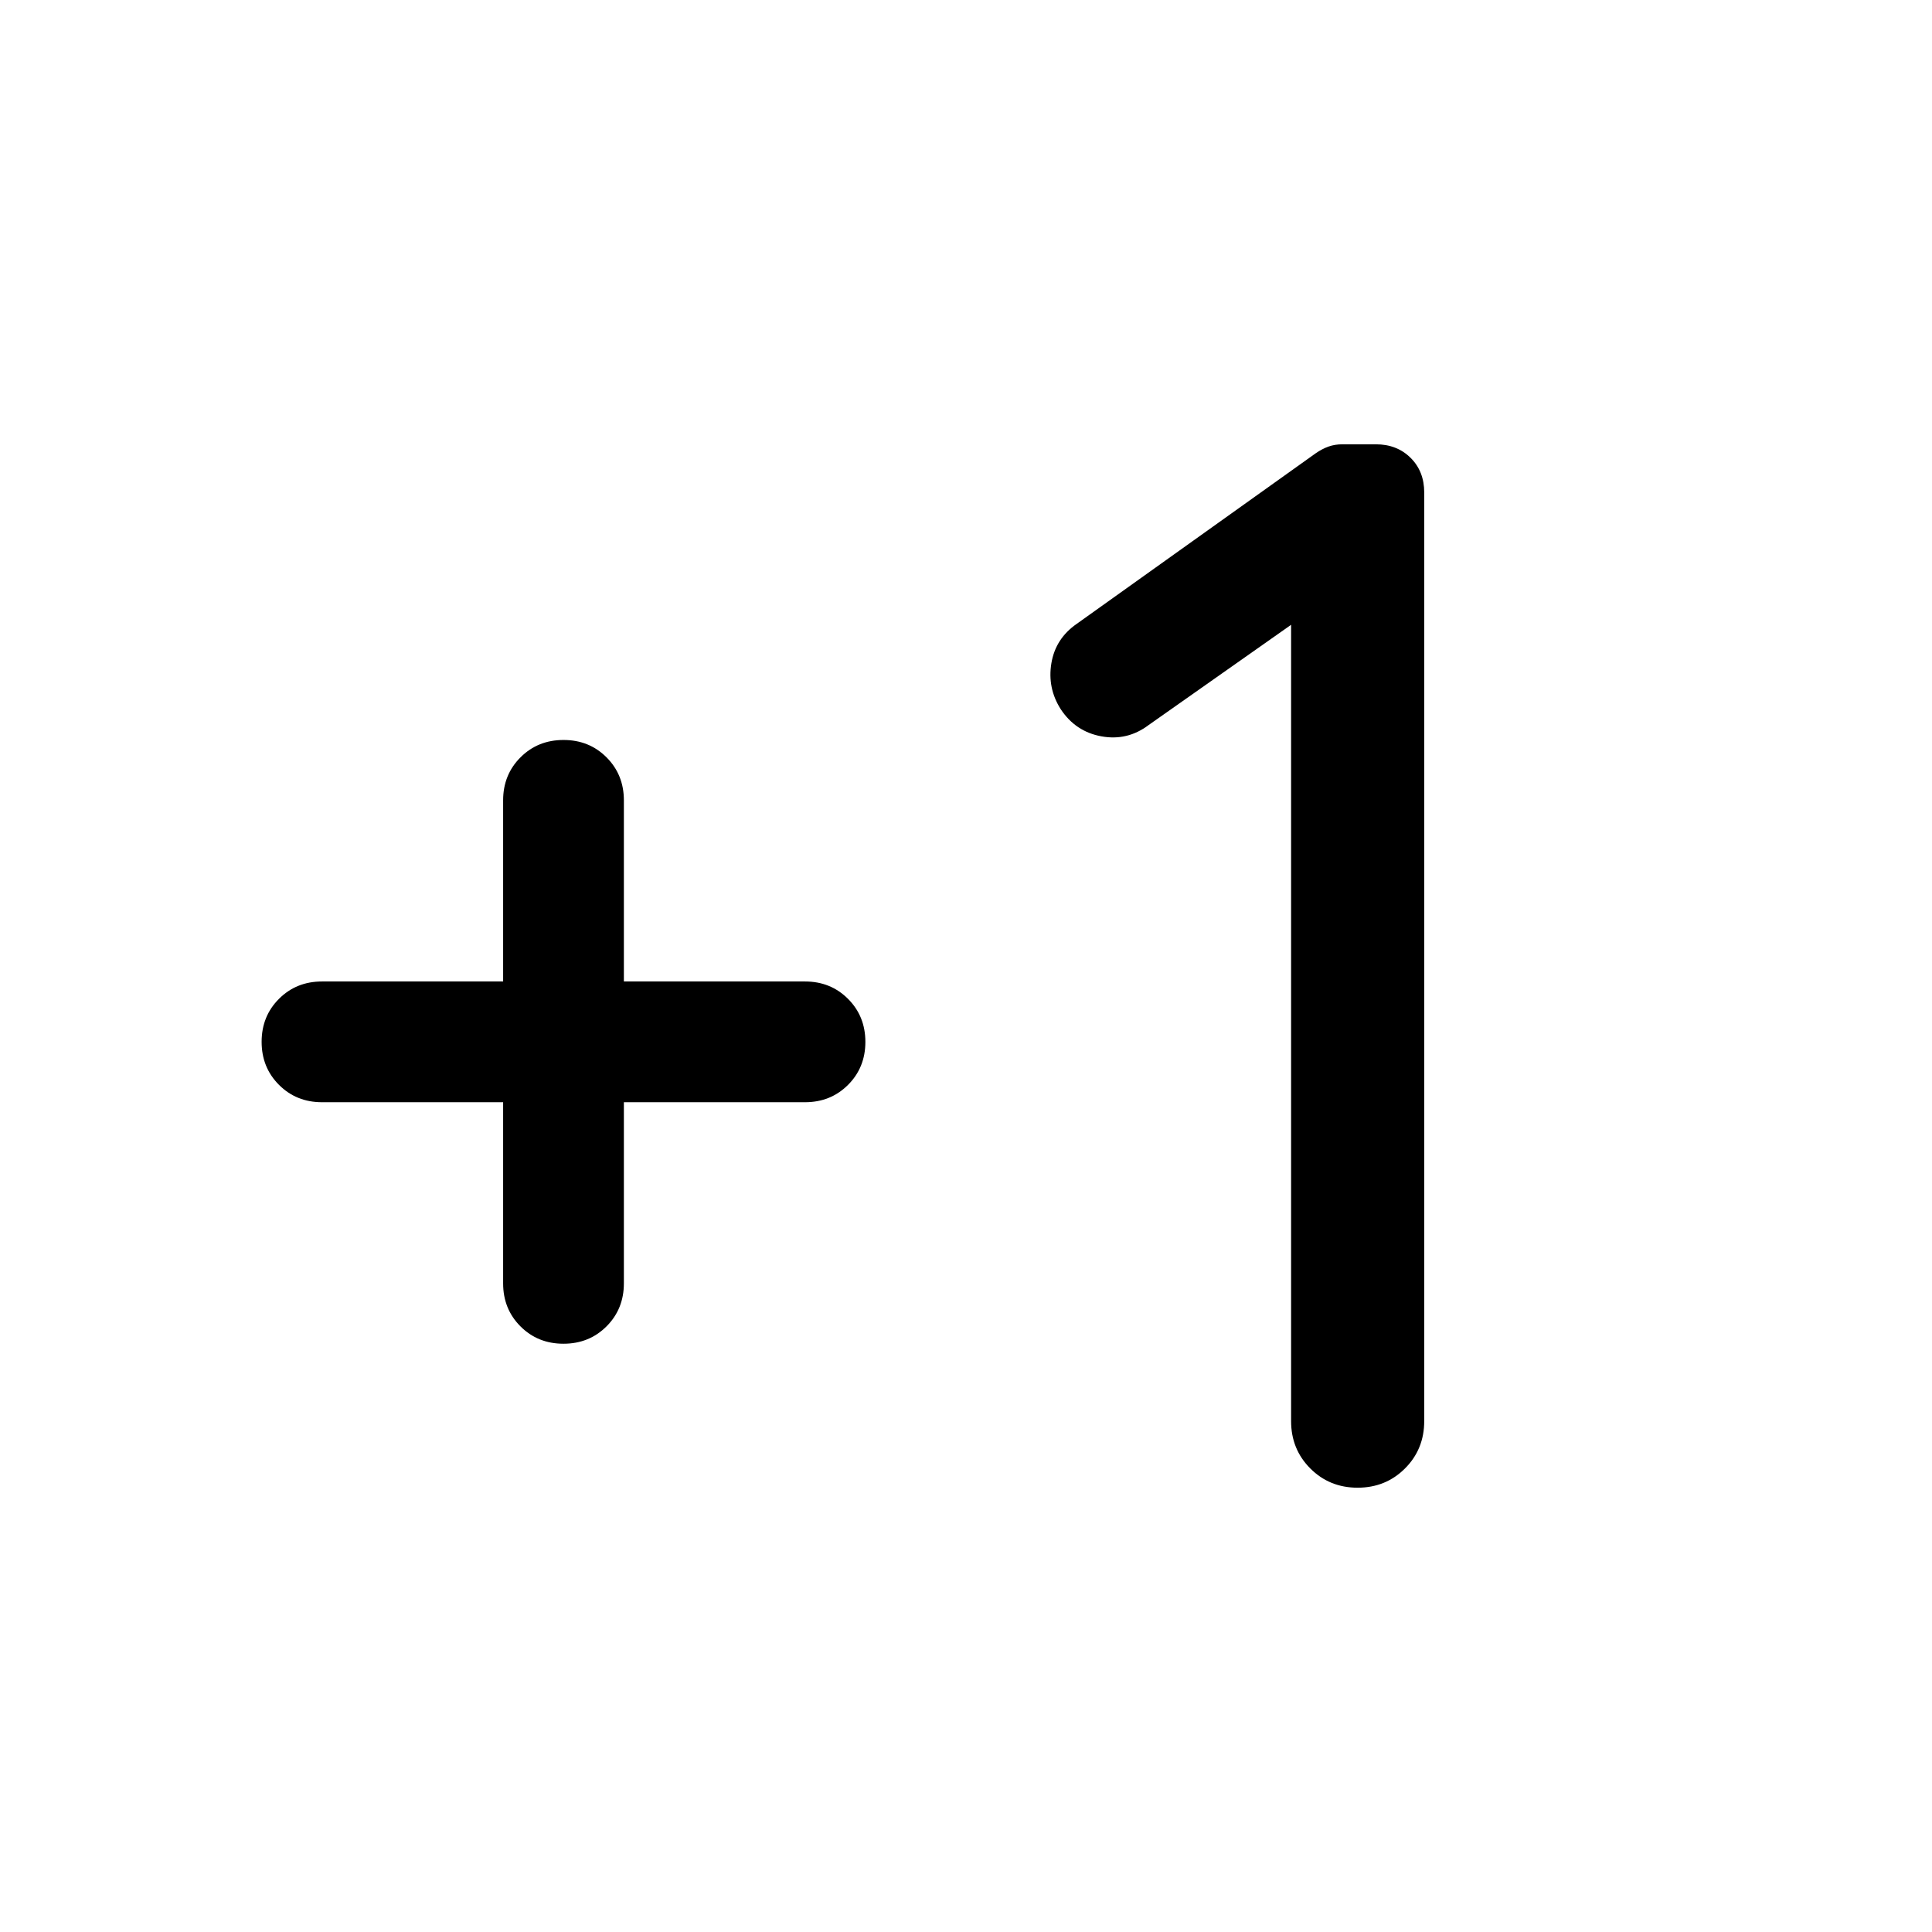 <svg xmlns="http://www.w3.org/2000/svg" height="24" viewBox="0 -960 960 960" width="24"><path d="M250-412.31h-90q-12.75 0-21.37-8.63-8.63-8.63-8.63-21.38 0-12.76 8.63-21.37 8.62-8.62 21.37-8.62h90v-90q0-12.75 8.63-21.37 8.63-8.63 21.38-8.63 12.76 0 21.37 8.63 8.62 8.62 8.62 21.37v90h90q12.75 0 21.37 8.63 8.63 8.63 8.63 21.39 0 12.75-8.63 21.37-8.62 8.61-21.37 8.61h-90v90q0 12.75-8.63 21.38-8.63 8.62-21.38 8.62-12.76 0-21.37-8.62-8.62-8.63-8.62-21.38v-90Zm391.54-237.23-70.85 49.85q-10.54 7.92-23.42 5.57-12.88-2.34-20.25-13.56-6.63-10.47-4.6-22.74Q524.46-642.69 535-650l118.77-84.77q3.23-2.23 6.38-3.34 3.16-1.12 6.92-1.12h16.55q10.53 0 17.3 6.73 6.77 6.73 6.77 17.19v461.46q0 13.97-9.56 23.52-9.56 9.56-23.54 9.56-13.97 0-23.51-9.56-9.54-9.55-9.54-23.52v-395.69Z"/></svg>